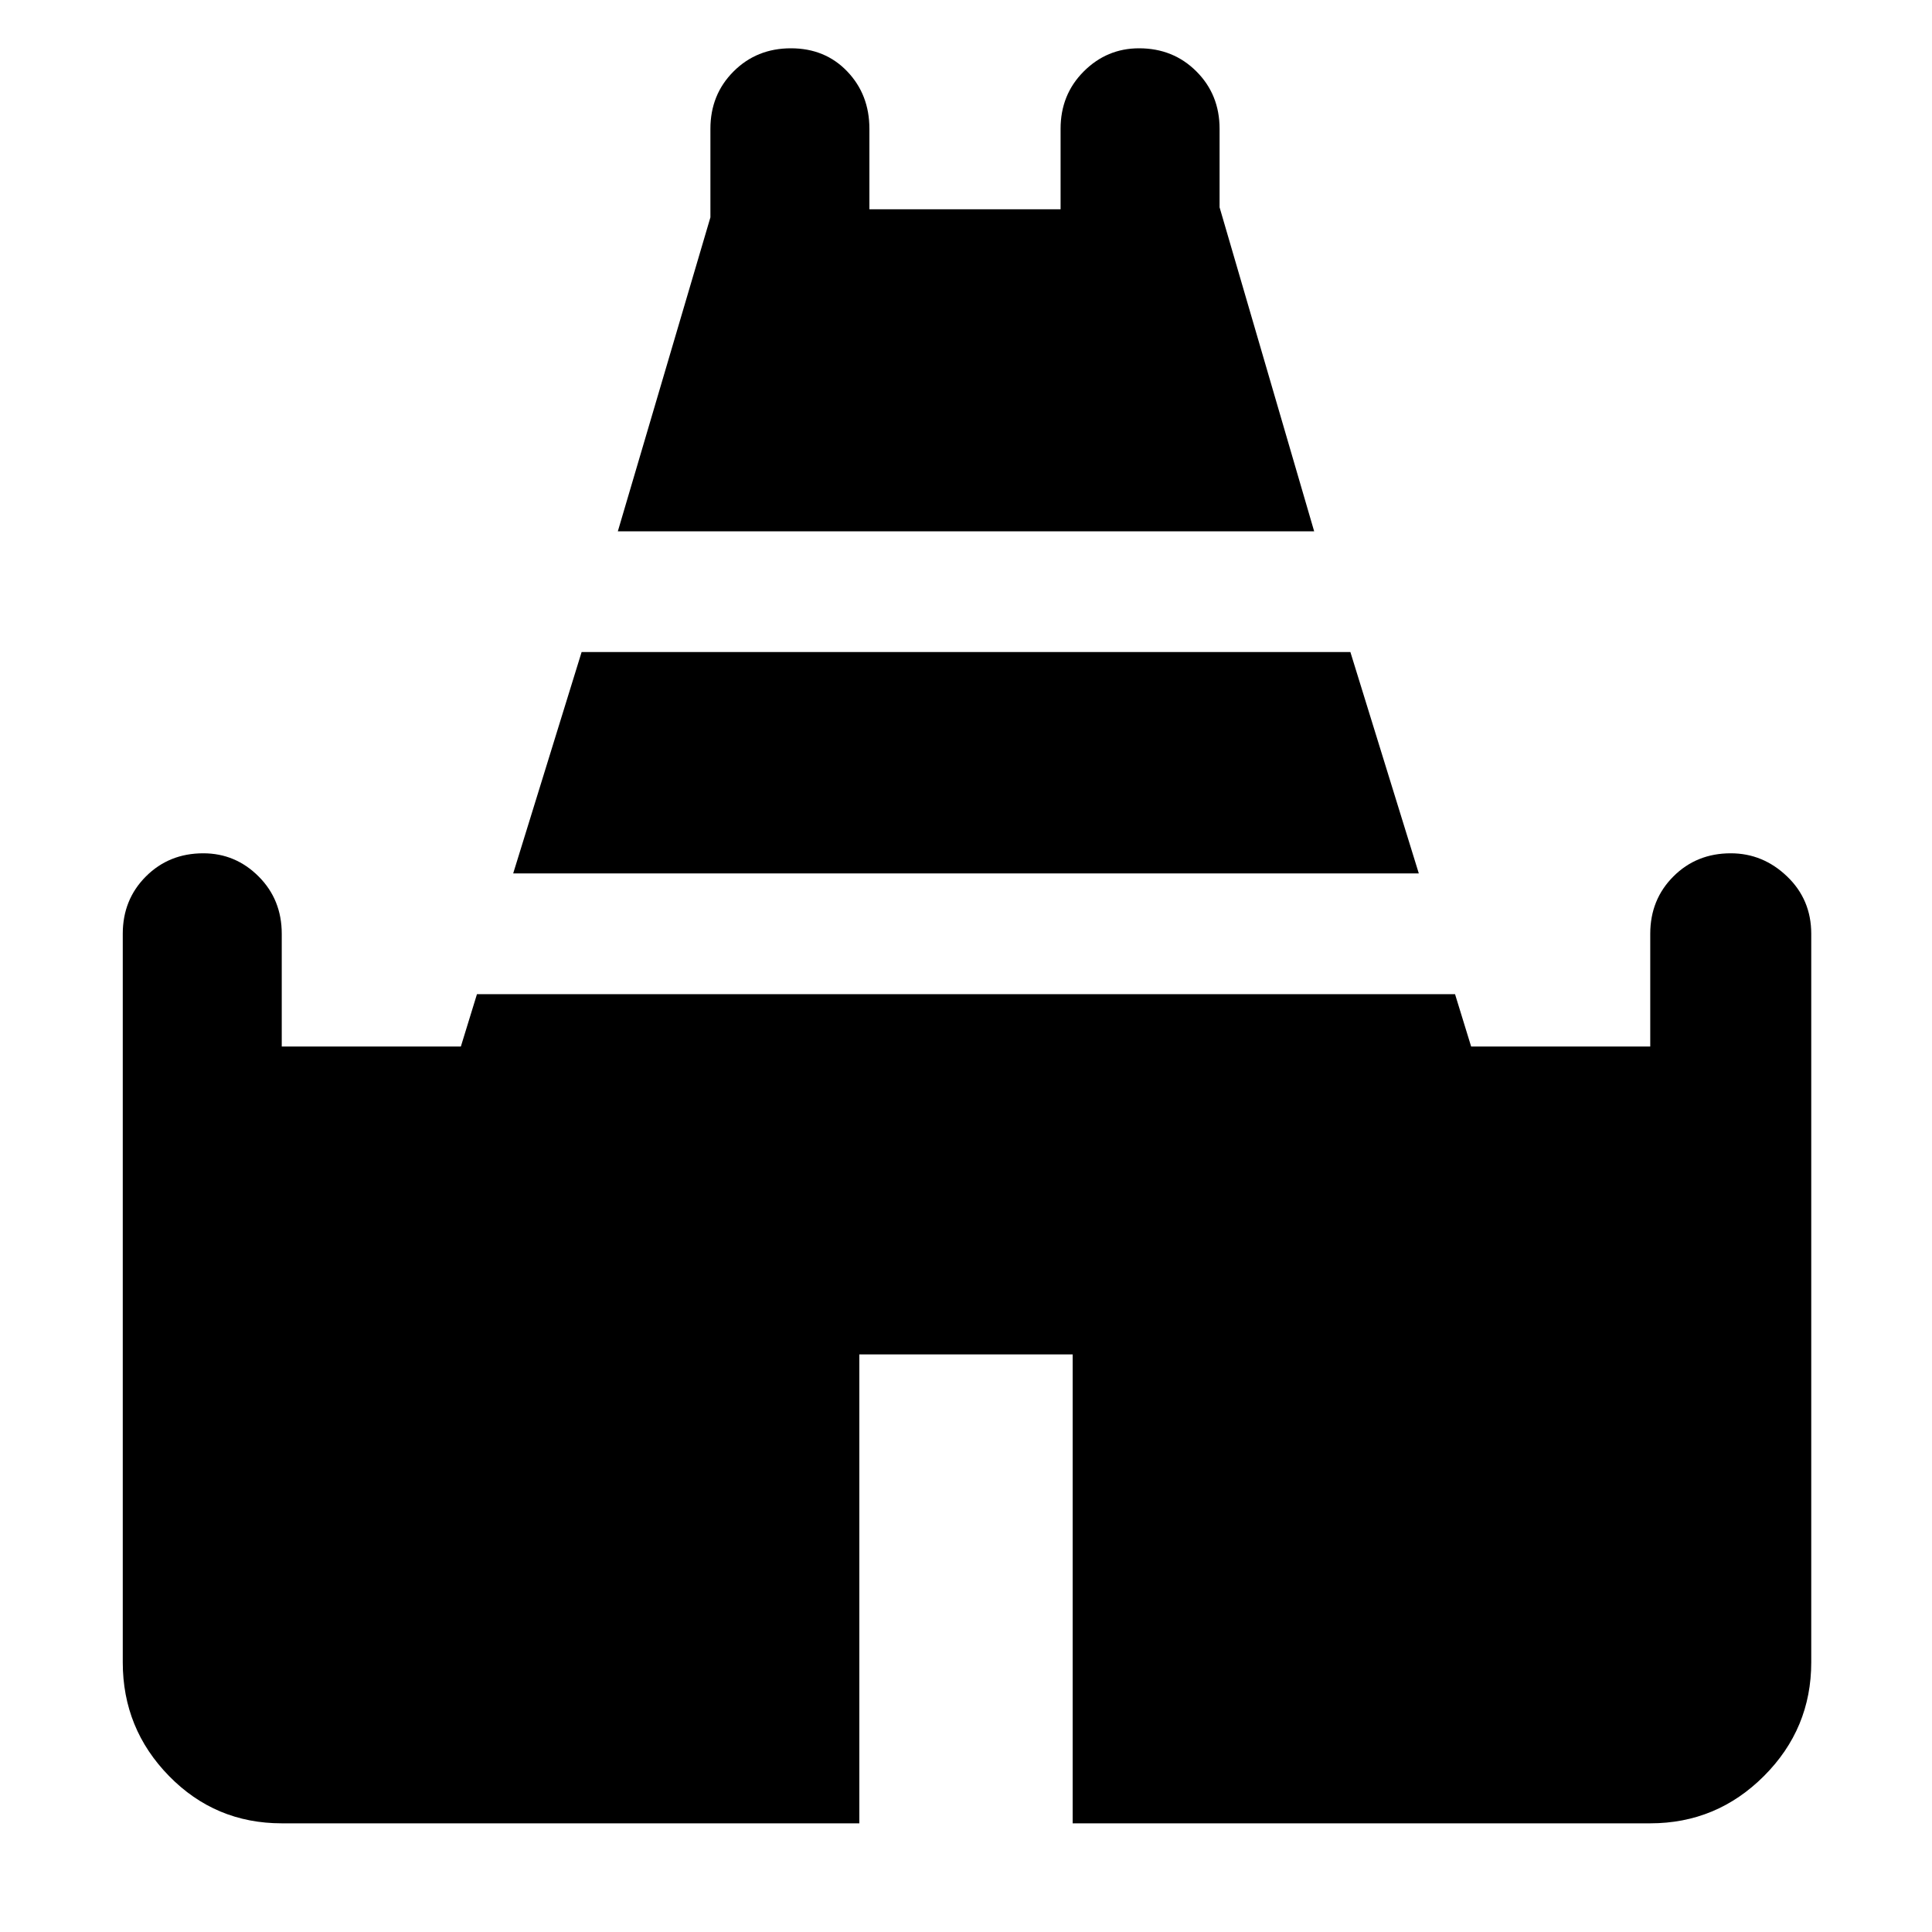 <svg xmlns="http://www.w3.org/2000/svg" height="48" width="48"><path d="M15.35 13.2 17.65 5.4V3.2Q17.65 2.35 18.225 1.775Q18.8 1.2 19.65 1.2Q20.5 1.2 21.05 1.775Q21.6 2.35 21.6 3.2V5.2H26.35V3.2Q26.35 2.35 26.925 1.775Q27.5 1.2 28.3 1.2Q29.15 1.2 29.725 1.775Q30.3 2.35 30.3 3.2V5.15L32.65 13.2ZM7 45.3Q5.35 45.3 4.2 44.125Q3.05 42.95 3.05 41.3V23.2Q3.05 22.35 3.625 21.775Q4.2 21.2 5.05 21.2Q5.85 21.2 6.425 21.775Q7 22.35 7 23.2V26H11.45L11.85 24.7H36.15L36.55 26H41V23.2Q41 22.35 41.575 21.775Q42.15 21.2 43 21.2Q43.8 21.2 44.4 21.775Q45 22.35 45 23.2V41.3Q45 42.95 43.825 44.125Q42.65 45.3 41 45.3H26.65V33.65H21.35V45.3ZM12.75 21.7 14.45 16.2H33.55L35.25 21.7Z"/></svg>